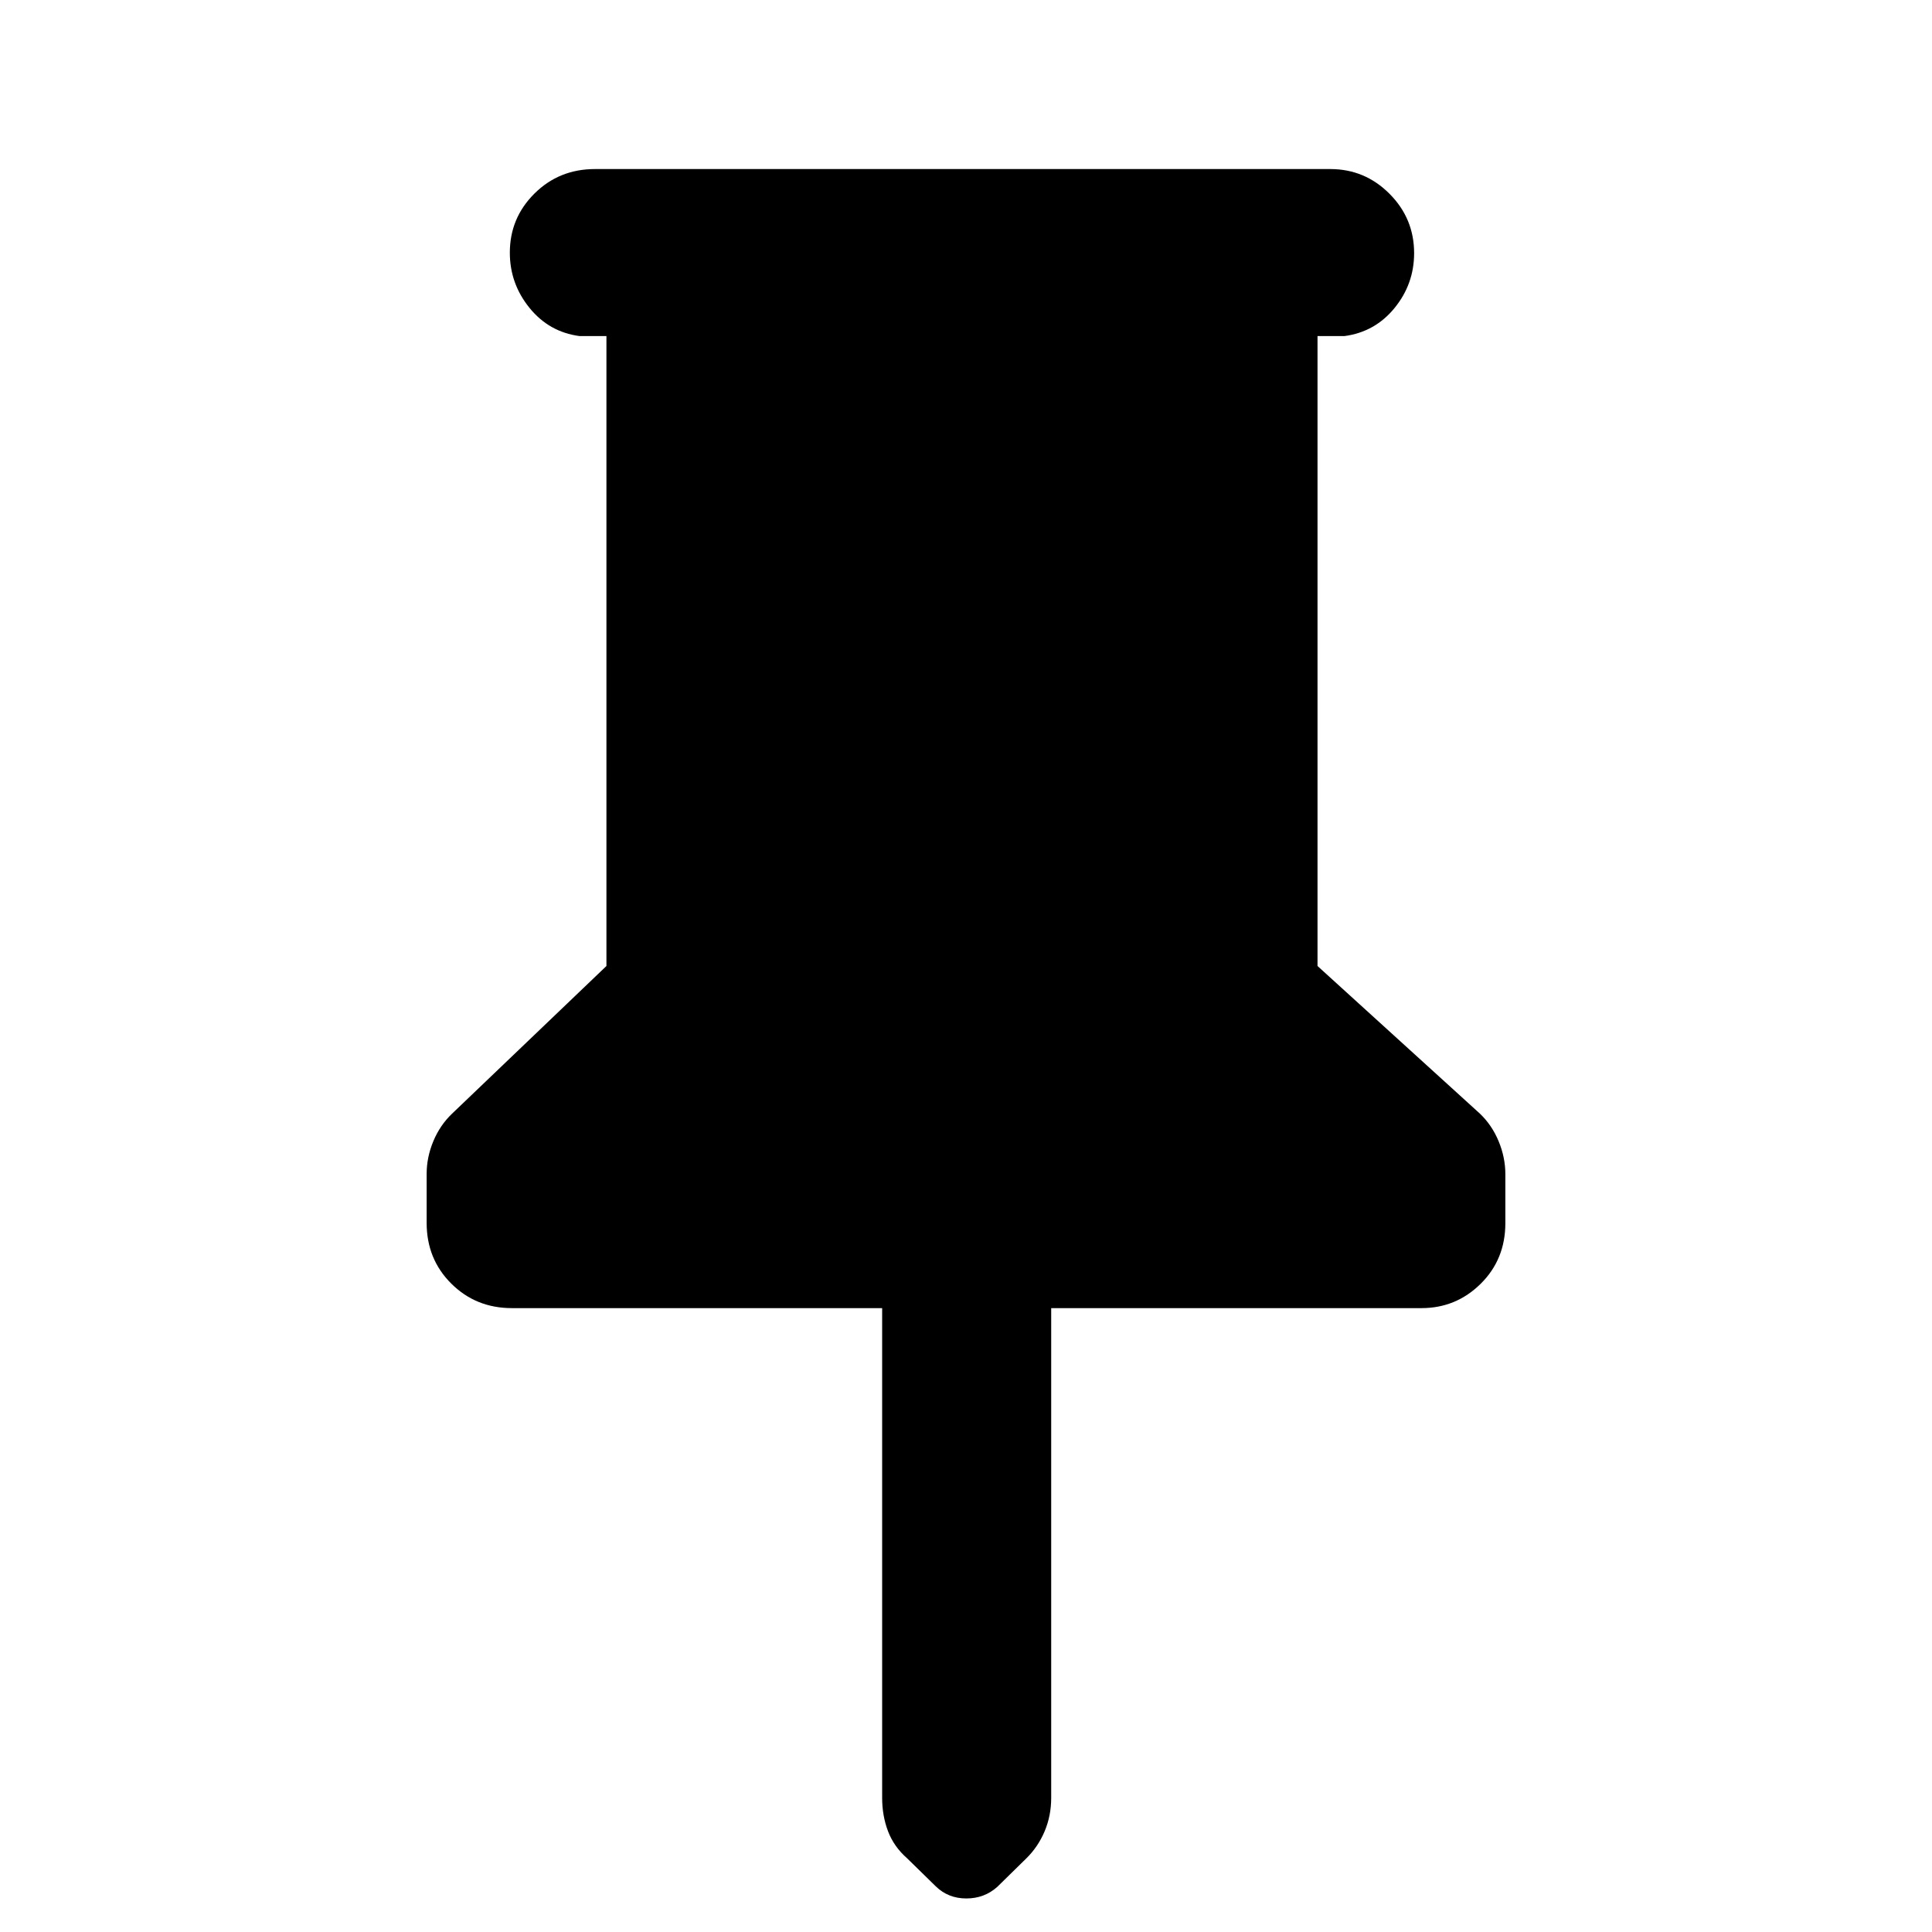 <svg xmlns="http://www.w3.org/2000/svg" height="40" viewBox="0 -960 960 960" width="40"><path d="M654.666-793v313.001l80.667 73.333q6 5.714 9.333 13.754Q748-384.872 748-376.56v24.338q0 17.99-12.242 30.106Q723.516-310 706.333-310h-184v243.333q0 8.913-3.271 16.652-3.271 7.738-9.146 13.494l-14.374 14.098q-6.421 5.756-15.39 5.756-8.97 0-15.152-6l-14.307-14q-6.513-5.714-9.436-13.4-2.923-7.687-2.923-16.6V-310H254.333q-17.833 0-30.083-12.173Q212-334.345 212-352.34v-24.345q0-8.314 3.334-16.29 3.333-7.977 9.333-13.691l76.667-73.333V-793H288q-15.167-2-24.917-14.042-9.75-12.042-9.75-27.408 0-17.233 12.25-29.391 12.25-12.158 30.083-12.158H661q17.183 0 29.425 12.275 12.241 12.275 12.241 29.508 0 15.366-9.749 27.291Q683.167-795 668-793h-13.334Z"/></svg>